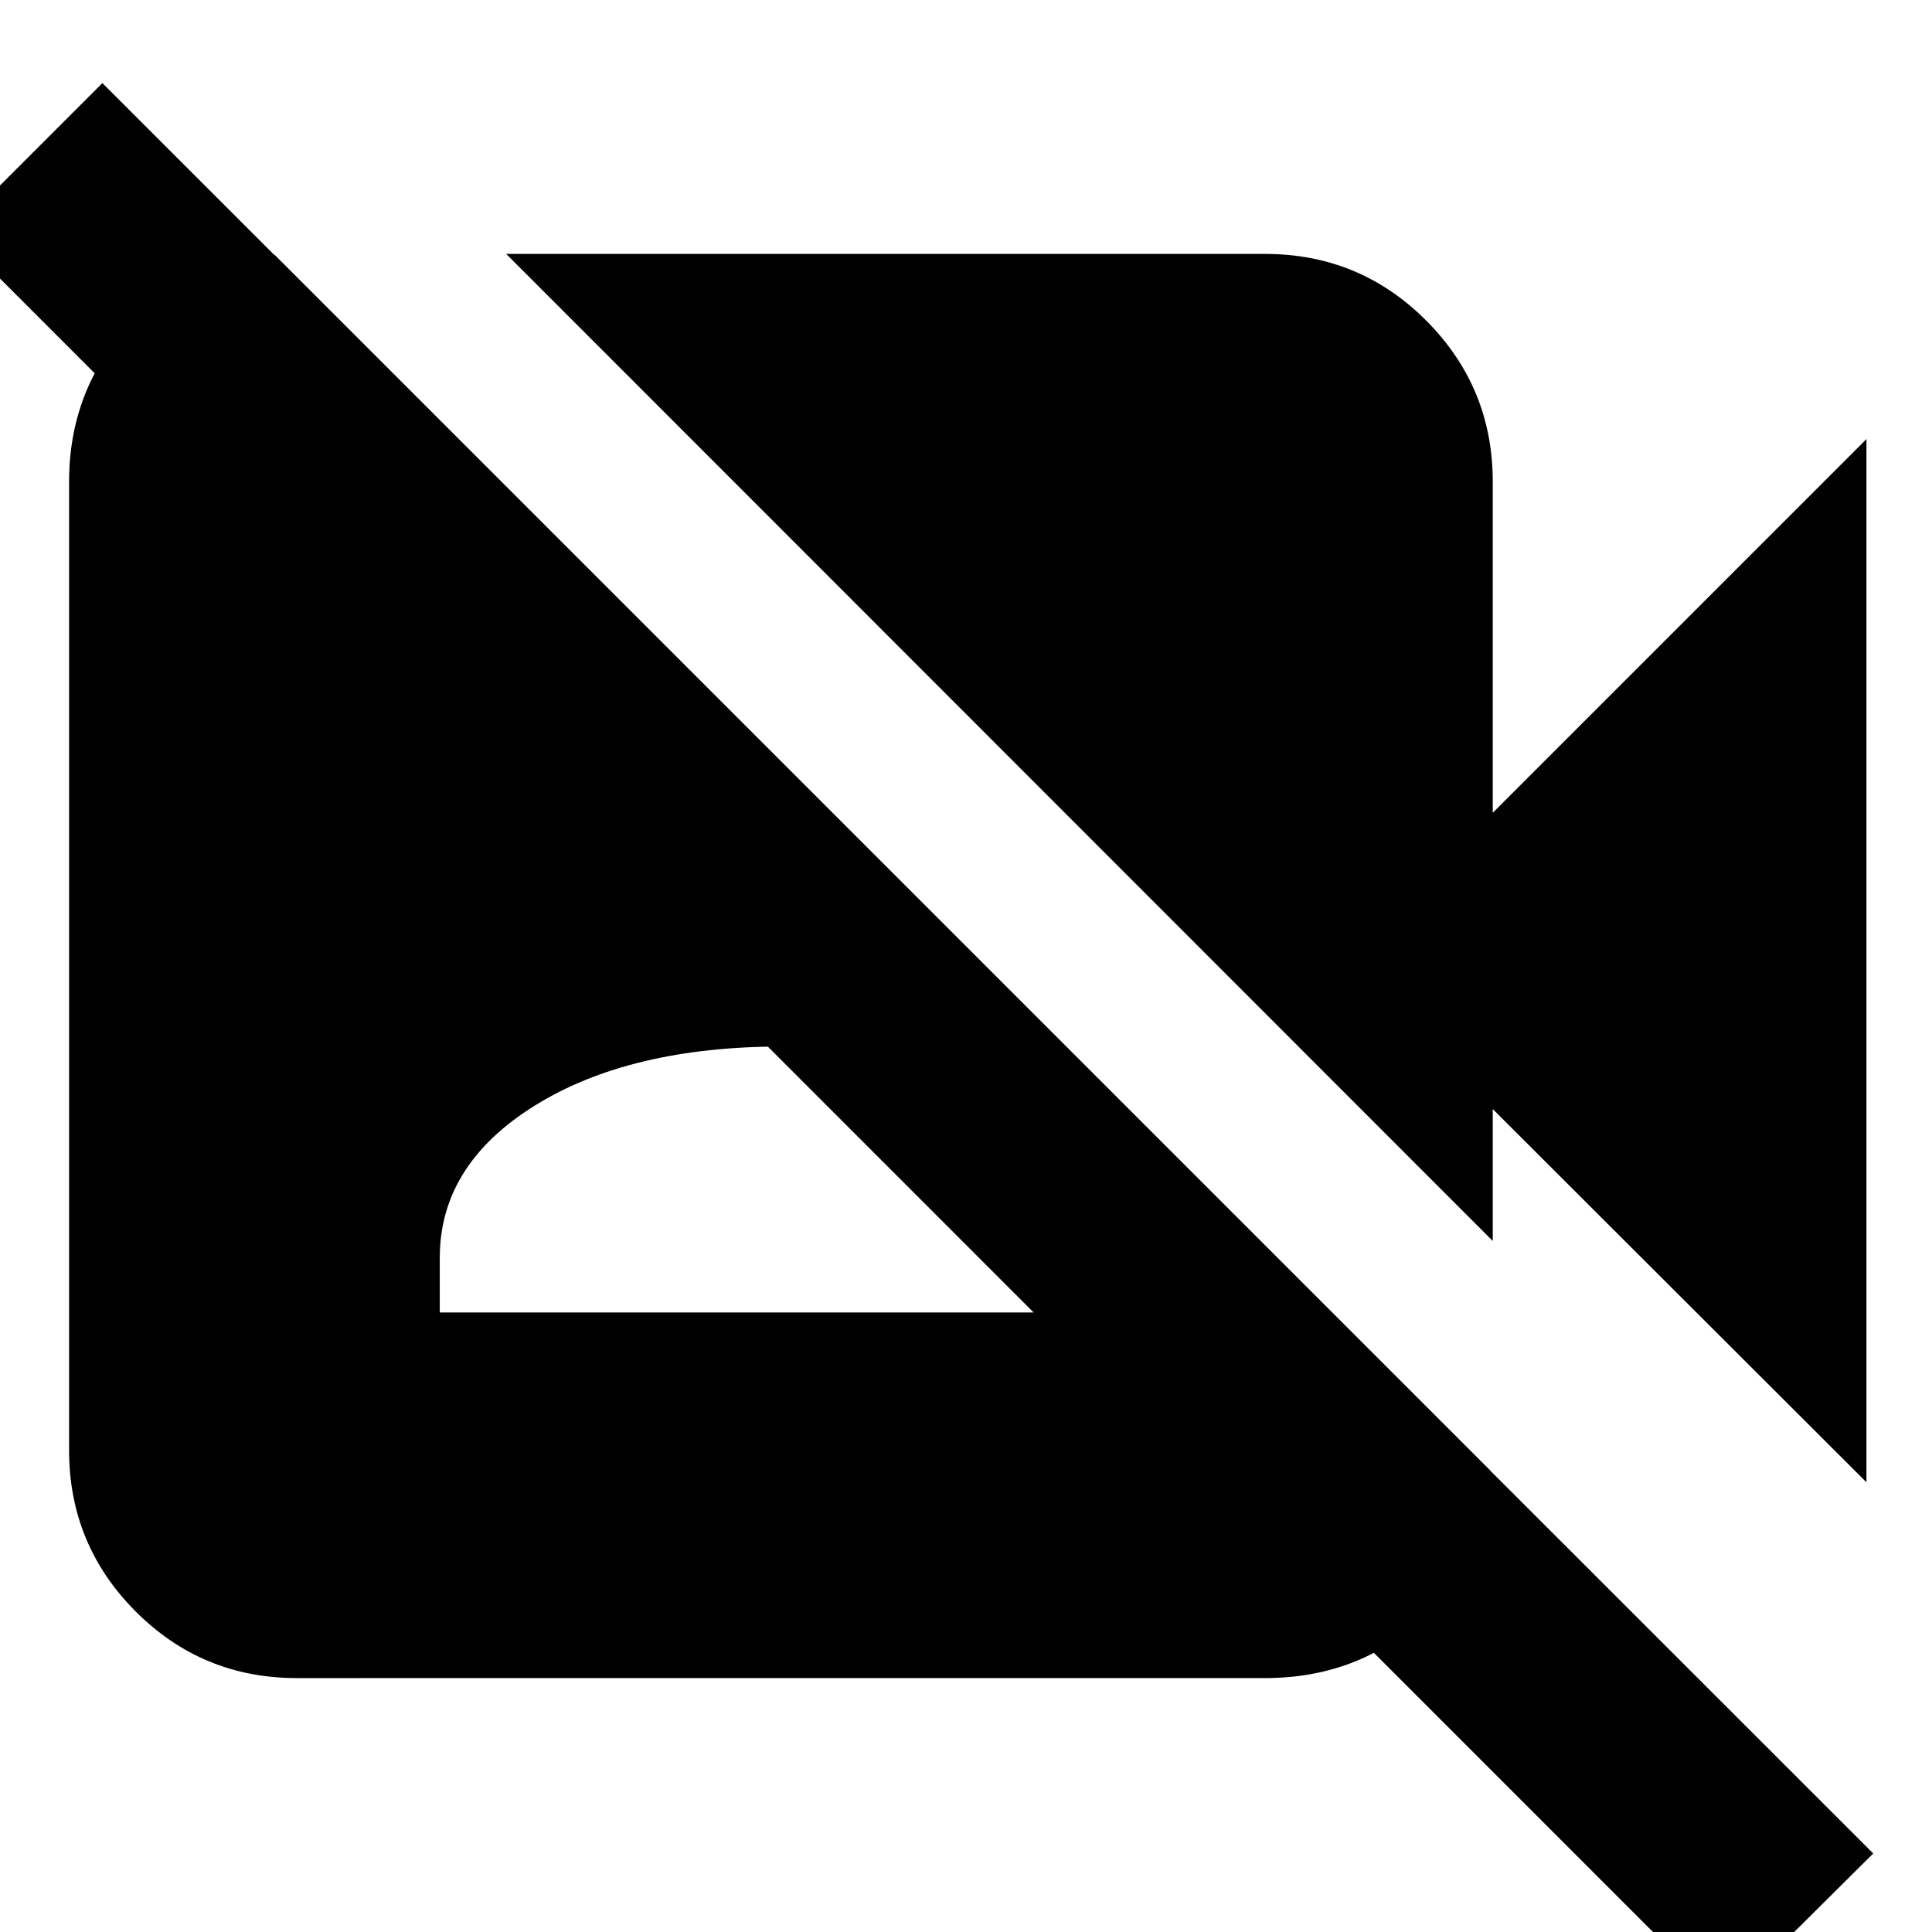<svg xmlns="http://www.w3.org/2000/svg" height="24" viewBox="0 -960 960 960" width="24"><path d="M927.43-223.46 741.74-408.91v65.54L251.52-833.83h377.05q47.1 0 80.14 33.16 33.03 33.15 33.03 80.02v164.52l185.69-185.7v518.37Zm-71.1 258.44-879.46-879.7 74-74L930.8-39.02l-74.47 74ZM136-833.83l604.5 604.5q-2.15 44.96-34.21 74.06-32.05 29.1-77.72 29.1H147.5q-47.11 0-80.14-33.16-33.03-33.15-33.03-80.02v-481.3q0-45.44 29.85-77.99 29.86-32.56 72.3-34.71l-.48-.48Zm82.52 525.98H559.3v-27.19q0-46.24-47.21-75.6Q464.87-440 388.91-440q-75.95 0-123.17 29.36t-47.22 75.6v27.19Z"/></svg>